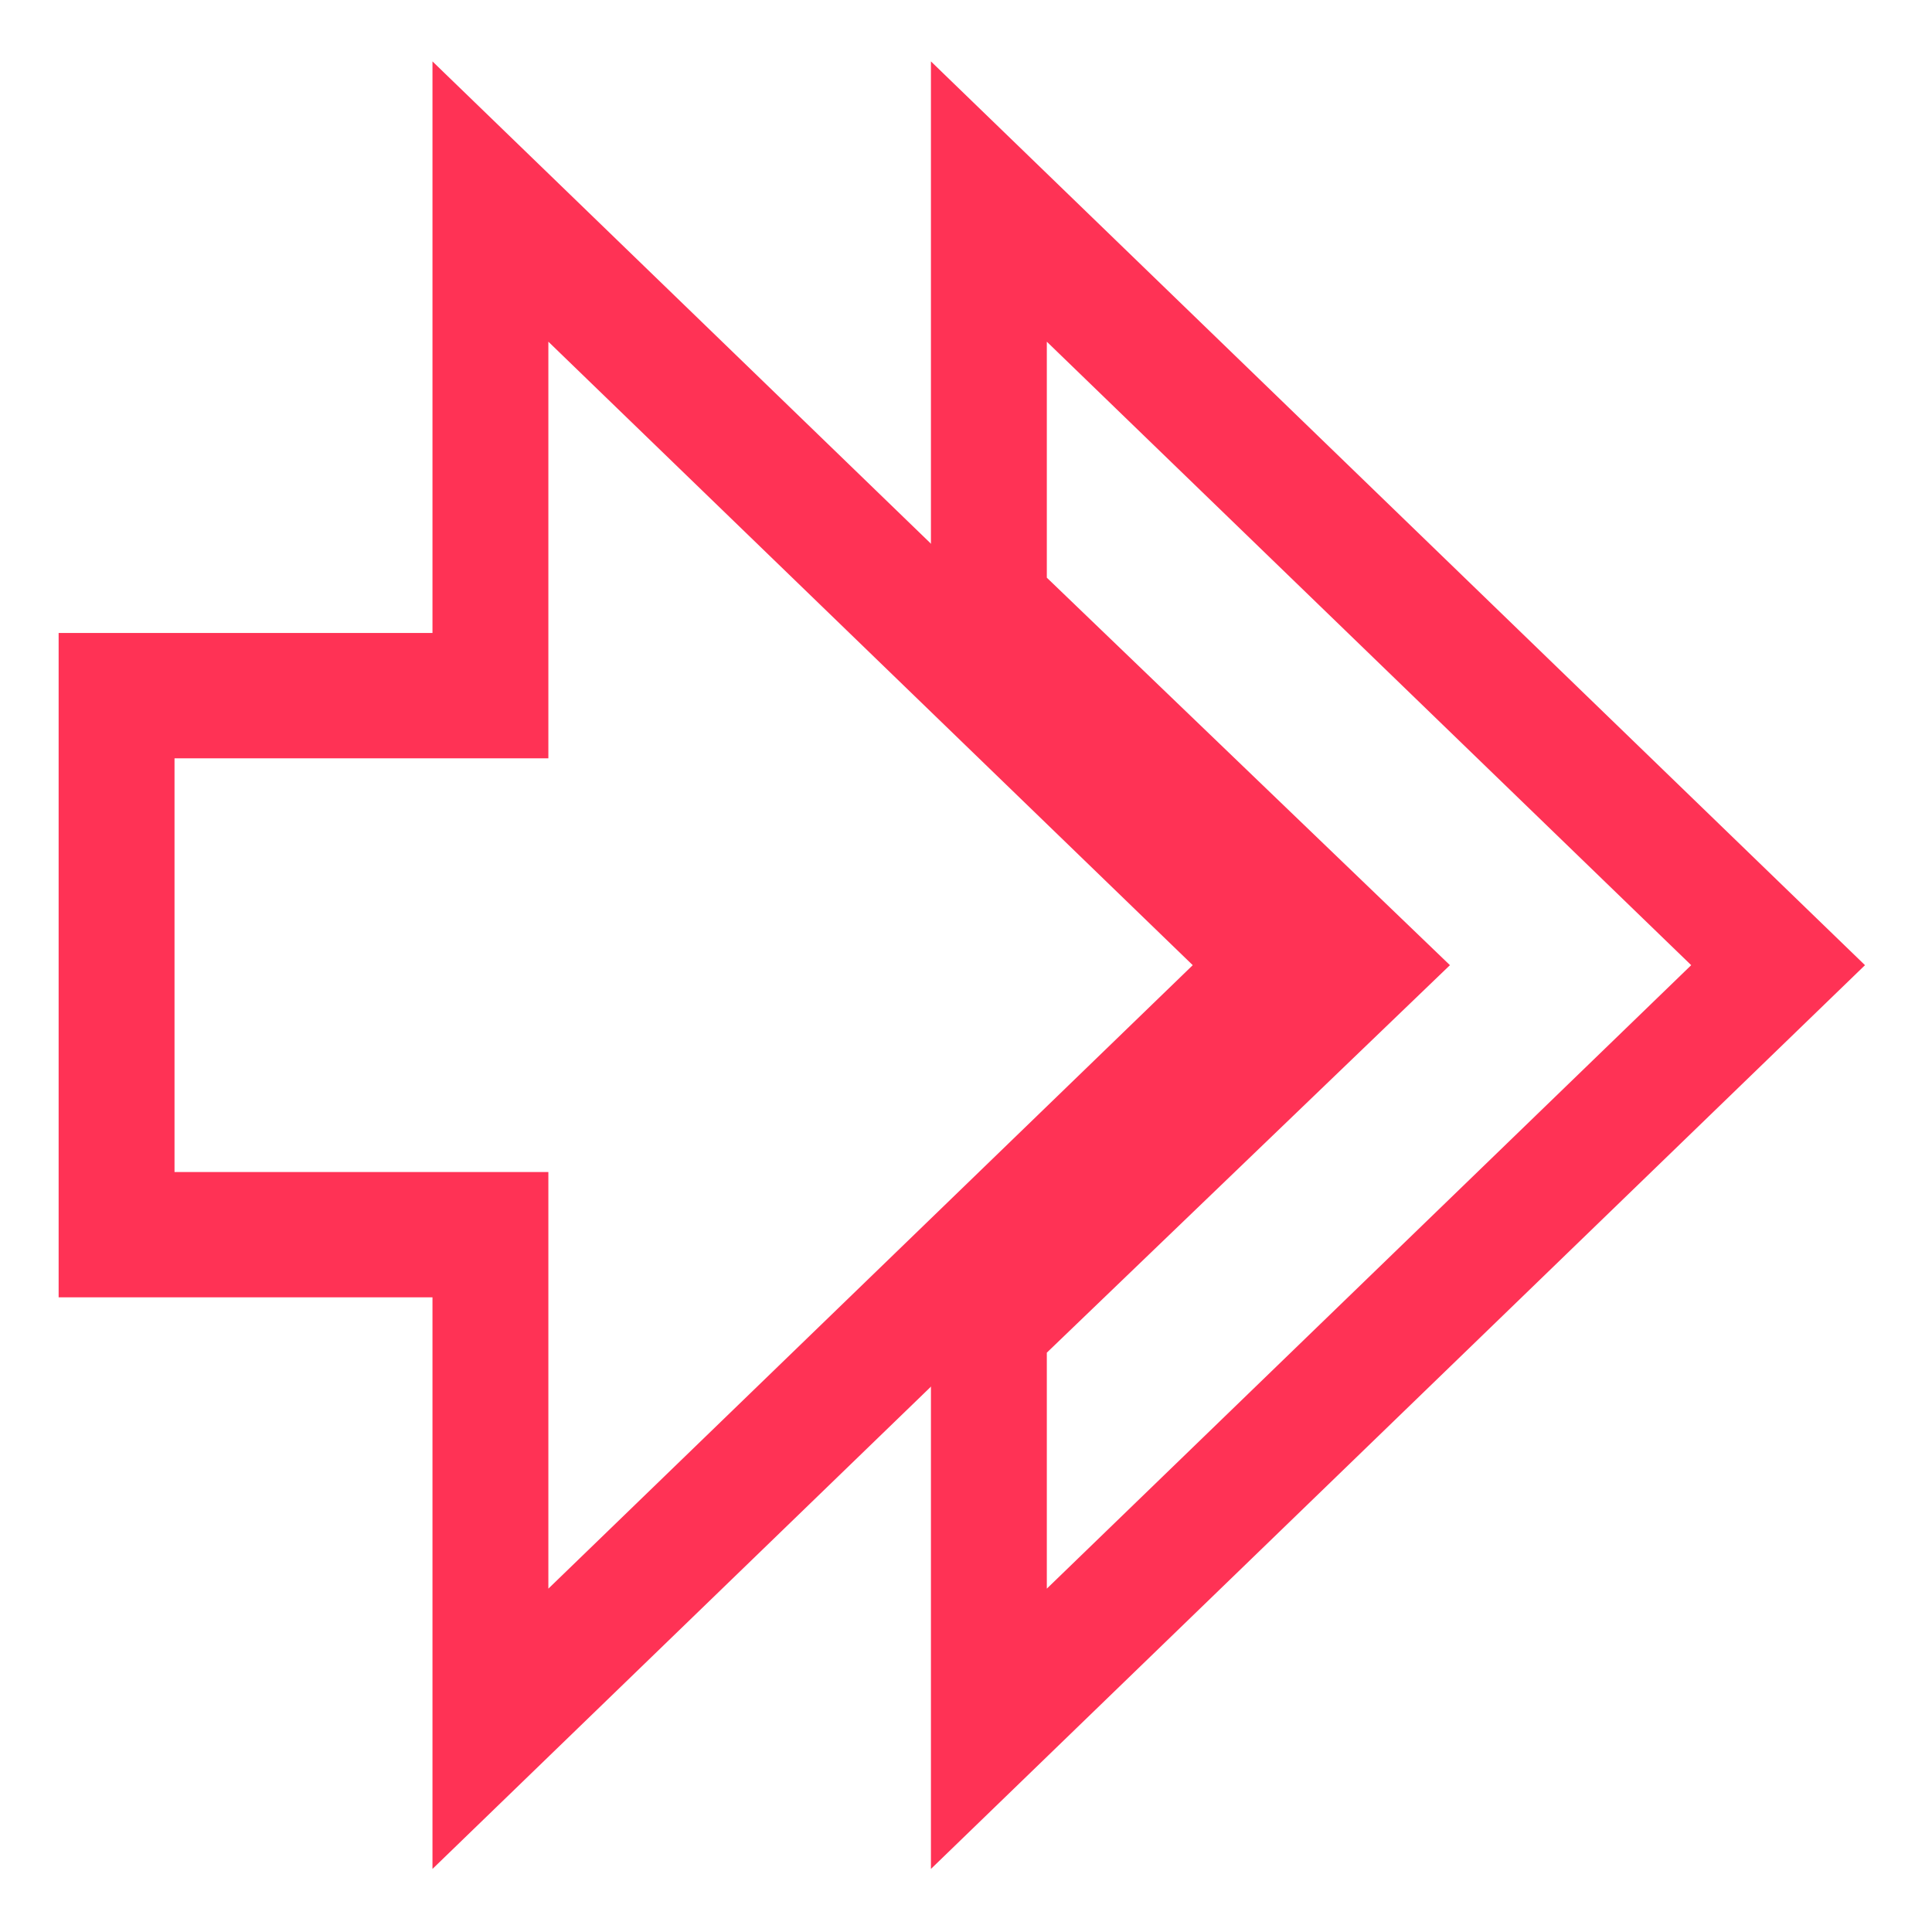 <svg xmlns="http://www.w3.org/2000/svg" width="16" height="16" version="1.1" viewBox="0 0 16 16">
 <g transform="translate(0,-1036.362)">
  <g transform="matrix(0.172,0,0,0.186,-4.682,1040.297)" style="fill:none;stroke:#ff3255;stroke-width:5.579">
   <g transform="matrix(2,0,0,2,24.834,-1978.906)" style="fill:none;stroke:#ff3255;stroke-width:2.79">
    <path style="fill:none;stroke:#ff3255;stroke-width:2.79" d="m 25,983.362 v 9 l 9,8 -9,8 v 9 l 19,-17 z"/>
    <path d="m 4,994.362 v 12 h 9 v 11 l 19,-17 -19,-17 v 11 z" style="fill:none;stroke:#ff3255;stroke-width:2.79"/>
   </g>
  </g>
 </g>
</svg>

